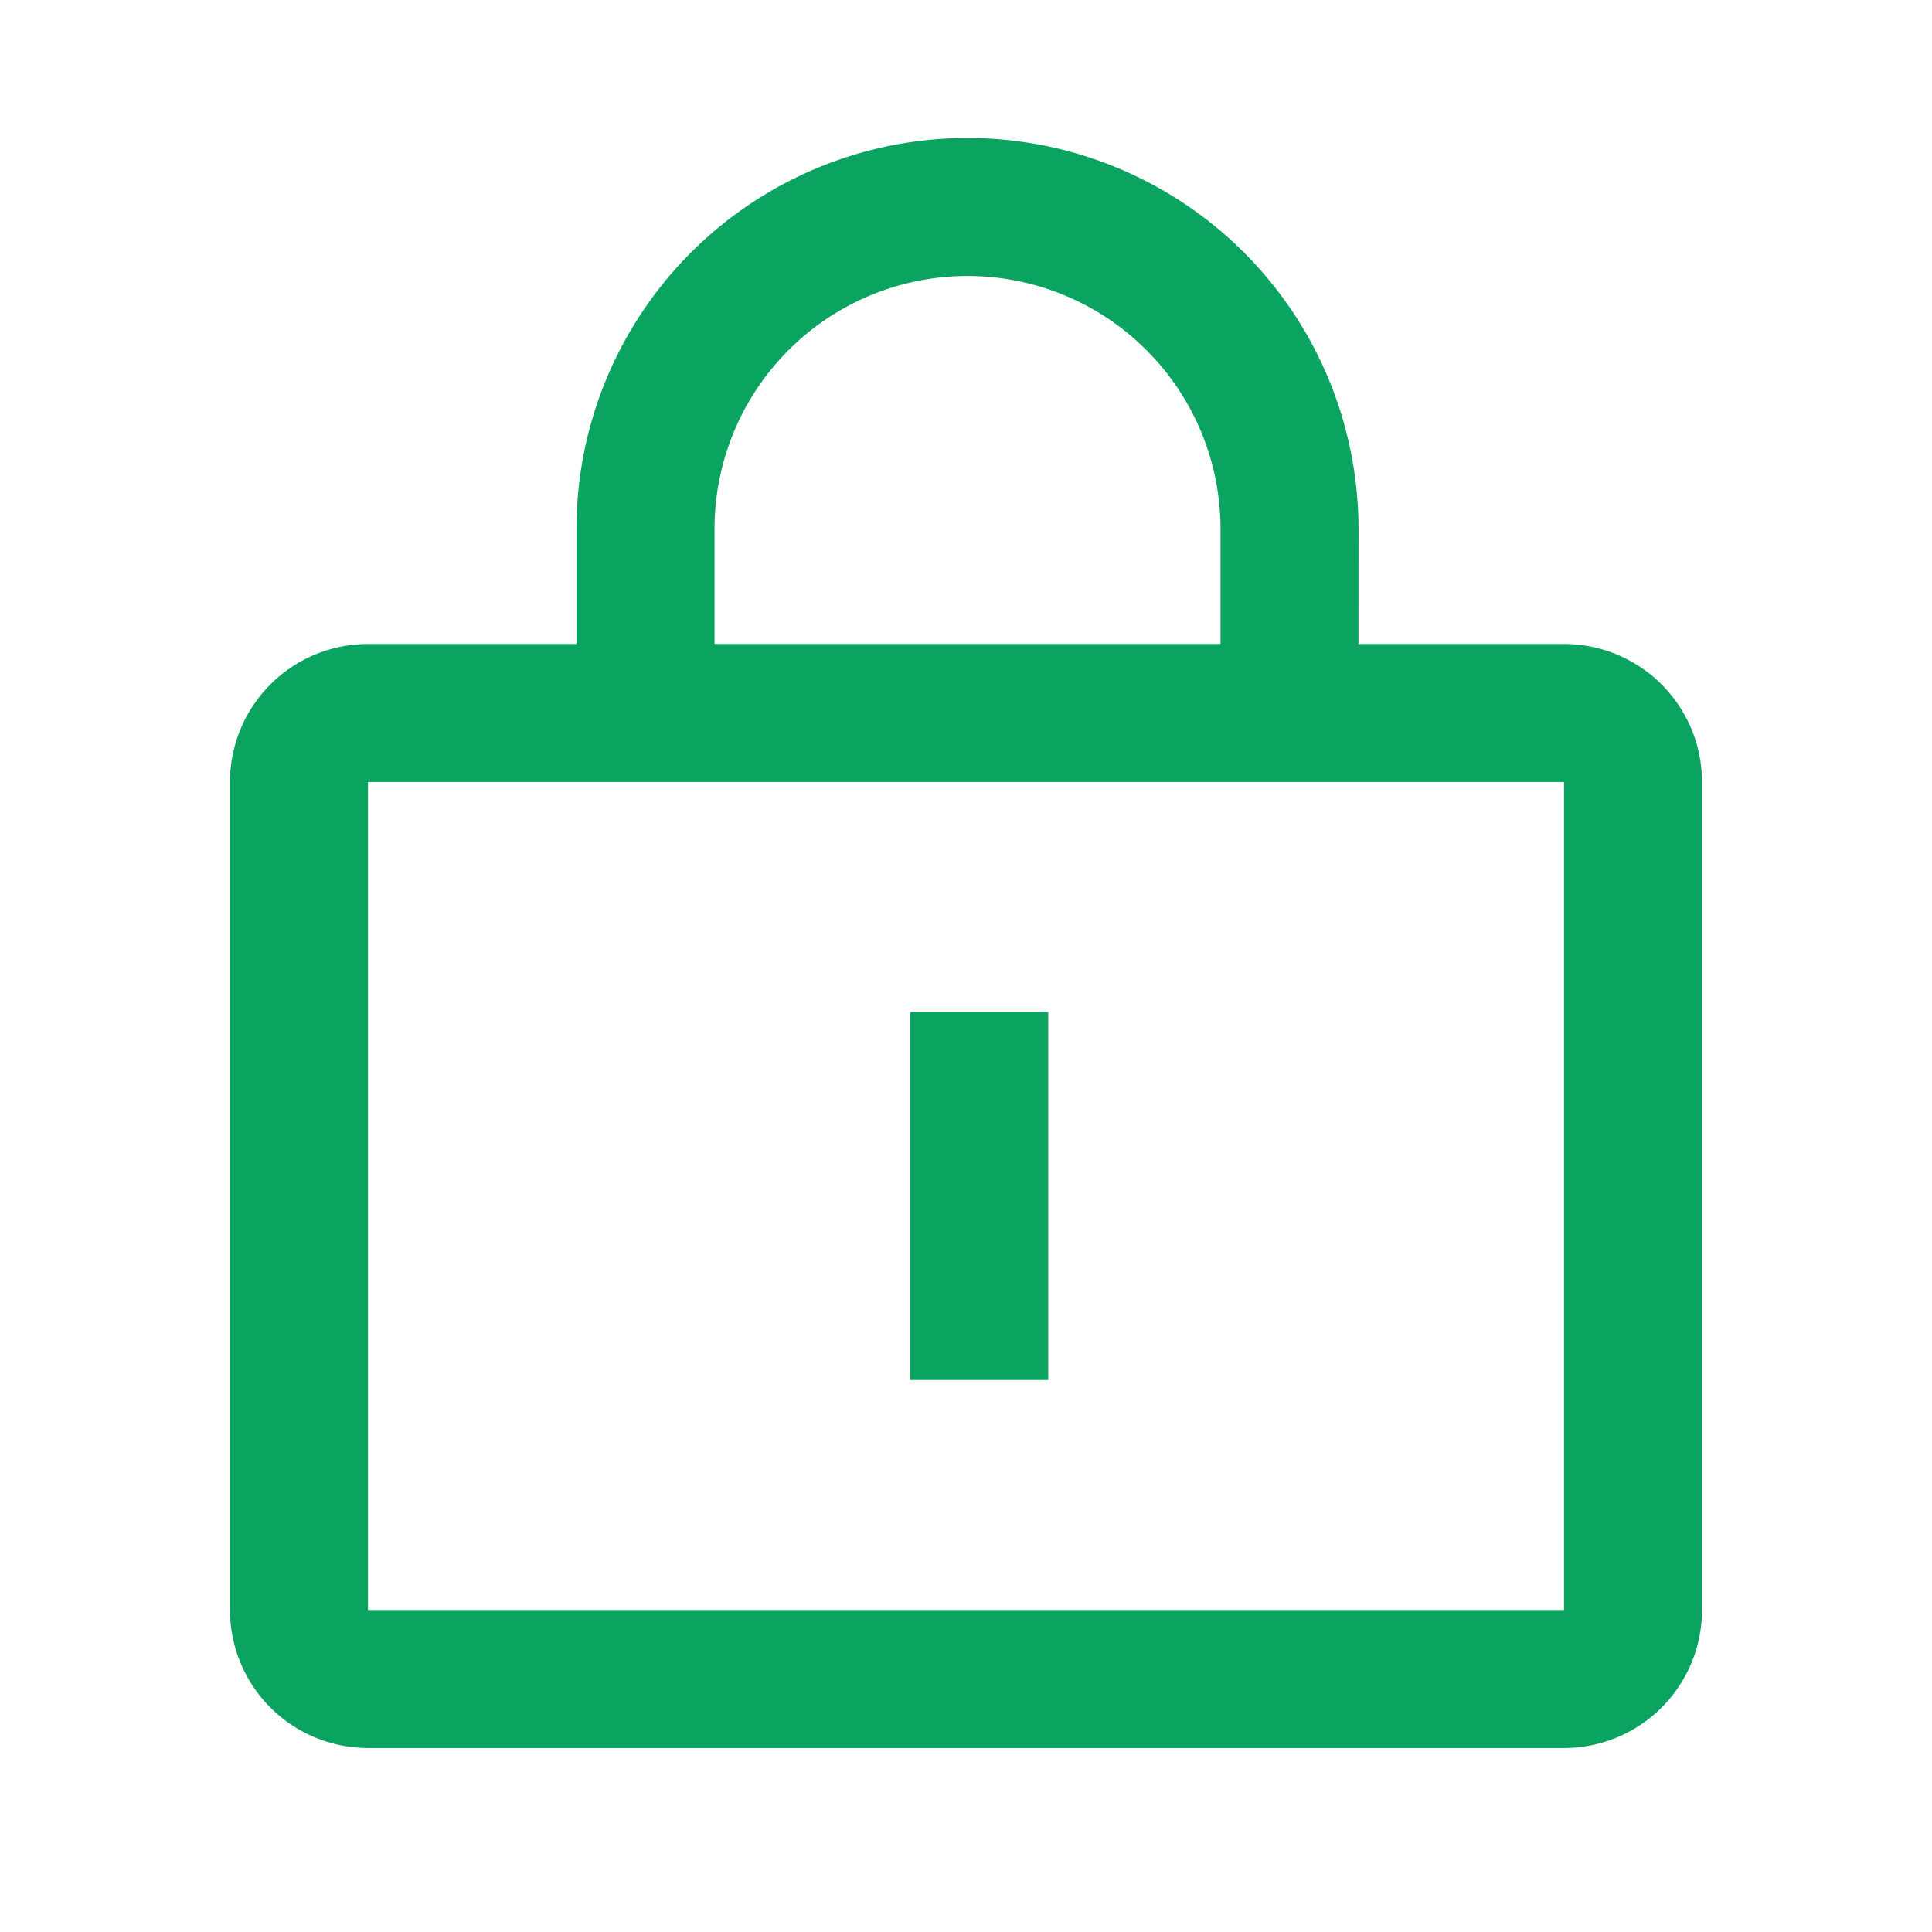 <?xml version="1.0" standalone="no"?><!DOCTYPE svg PUBLIC "-//W3C//DTD SVG 1.1//EN" "http://www.w3.org/Graphics/SVG/1.1/DTD/svg11.dtd"><svg class="icon" width="64px" height="64.00px" viewBox="0 0 1024 1024" version="1.1" xmlns="http://www.w3.org/2000/svg"><path fill="#0ba360" d="M512.805 73.143a207.238 207.238 0 0 1 207.238 207.238l-0.024 60.952H828.952a73.143 73.143 0 0 1 73.143 73.143v438.857a73.143 73.143 0 0 1-73.143 73.143H195.048a73.143 73.143 0 0 1-73.143-73.143V414.476a73.143 73.143 0 0 1 73.143-73.143h110.494v-60.952a207.238 207.238 0 0 1 207.238-207.238zM828.952 414.476H195.048v438.857h633.905V414.476z m-273.384 121.905v195.048h-73.143v-195.048h73.143zM512.805 146.286a134.095 134.095 0 0 0-134.095 134.095V341.333h268.19v-60.952a134.095 134.095 0 0 0-134.095-134.095z" /></svg>